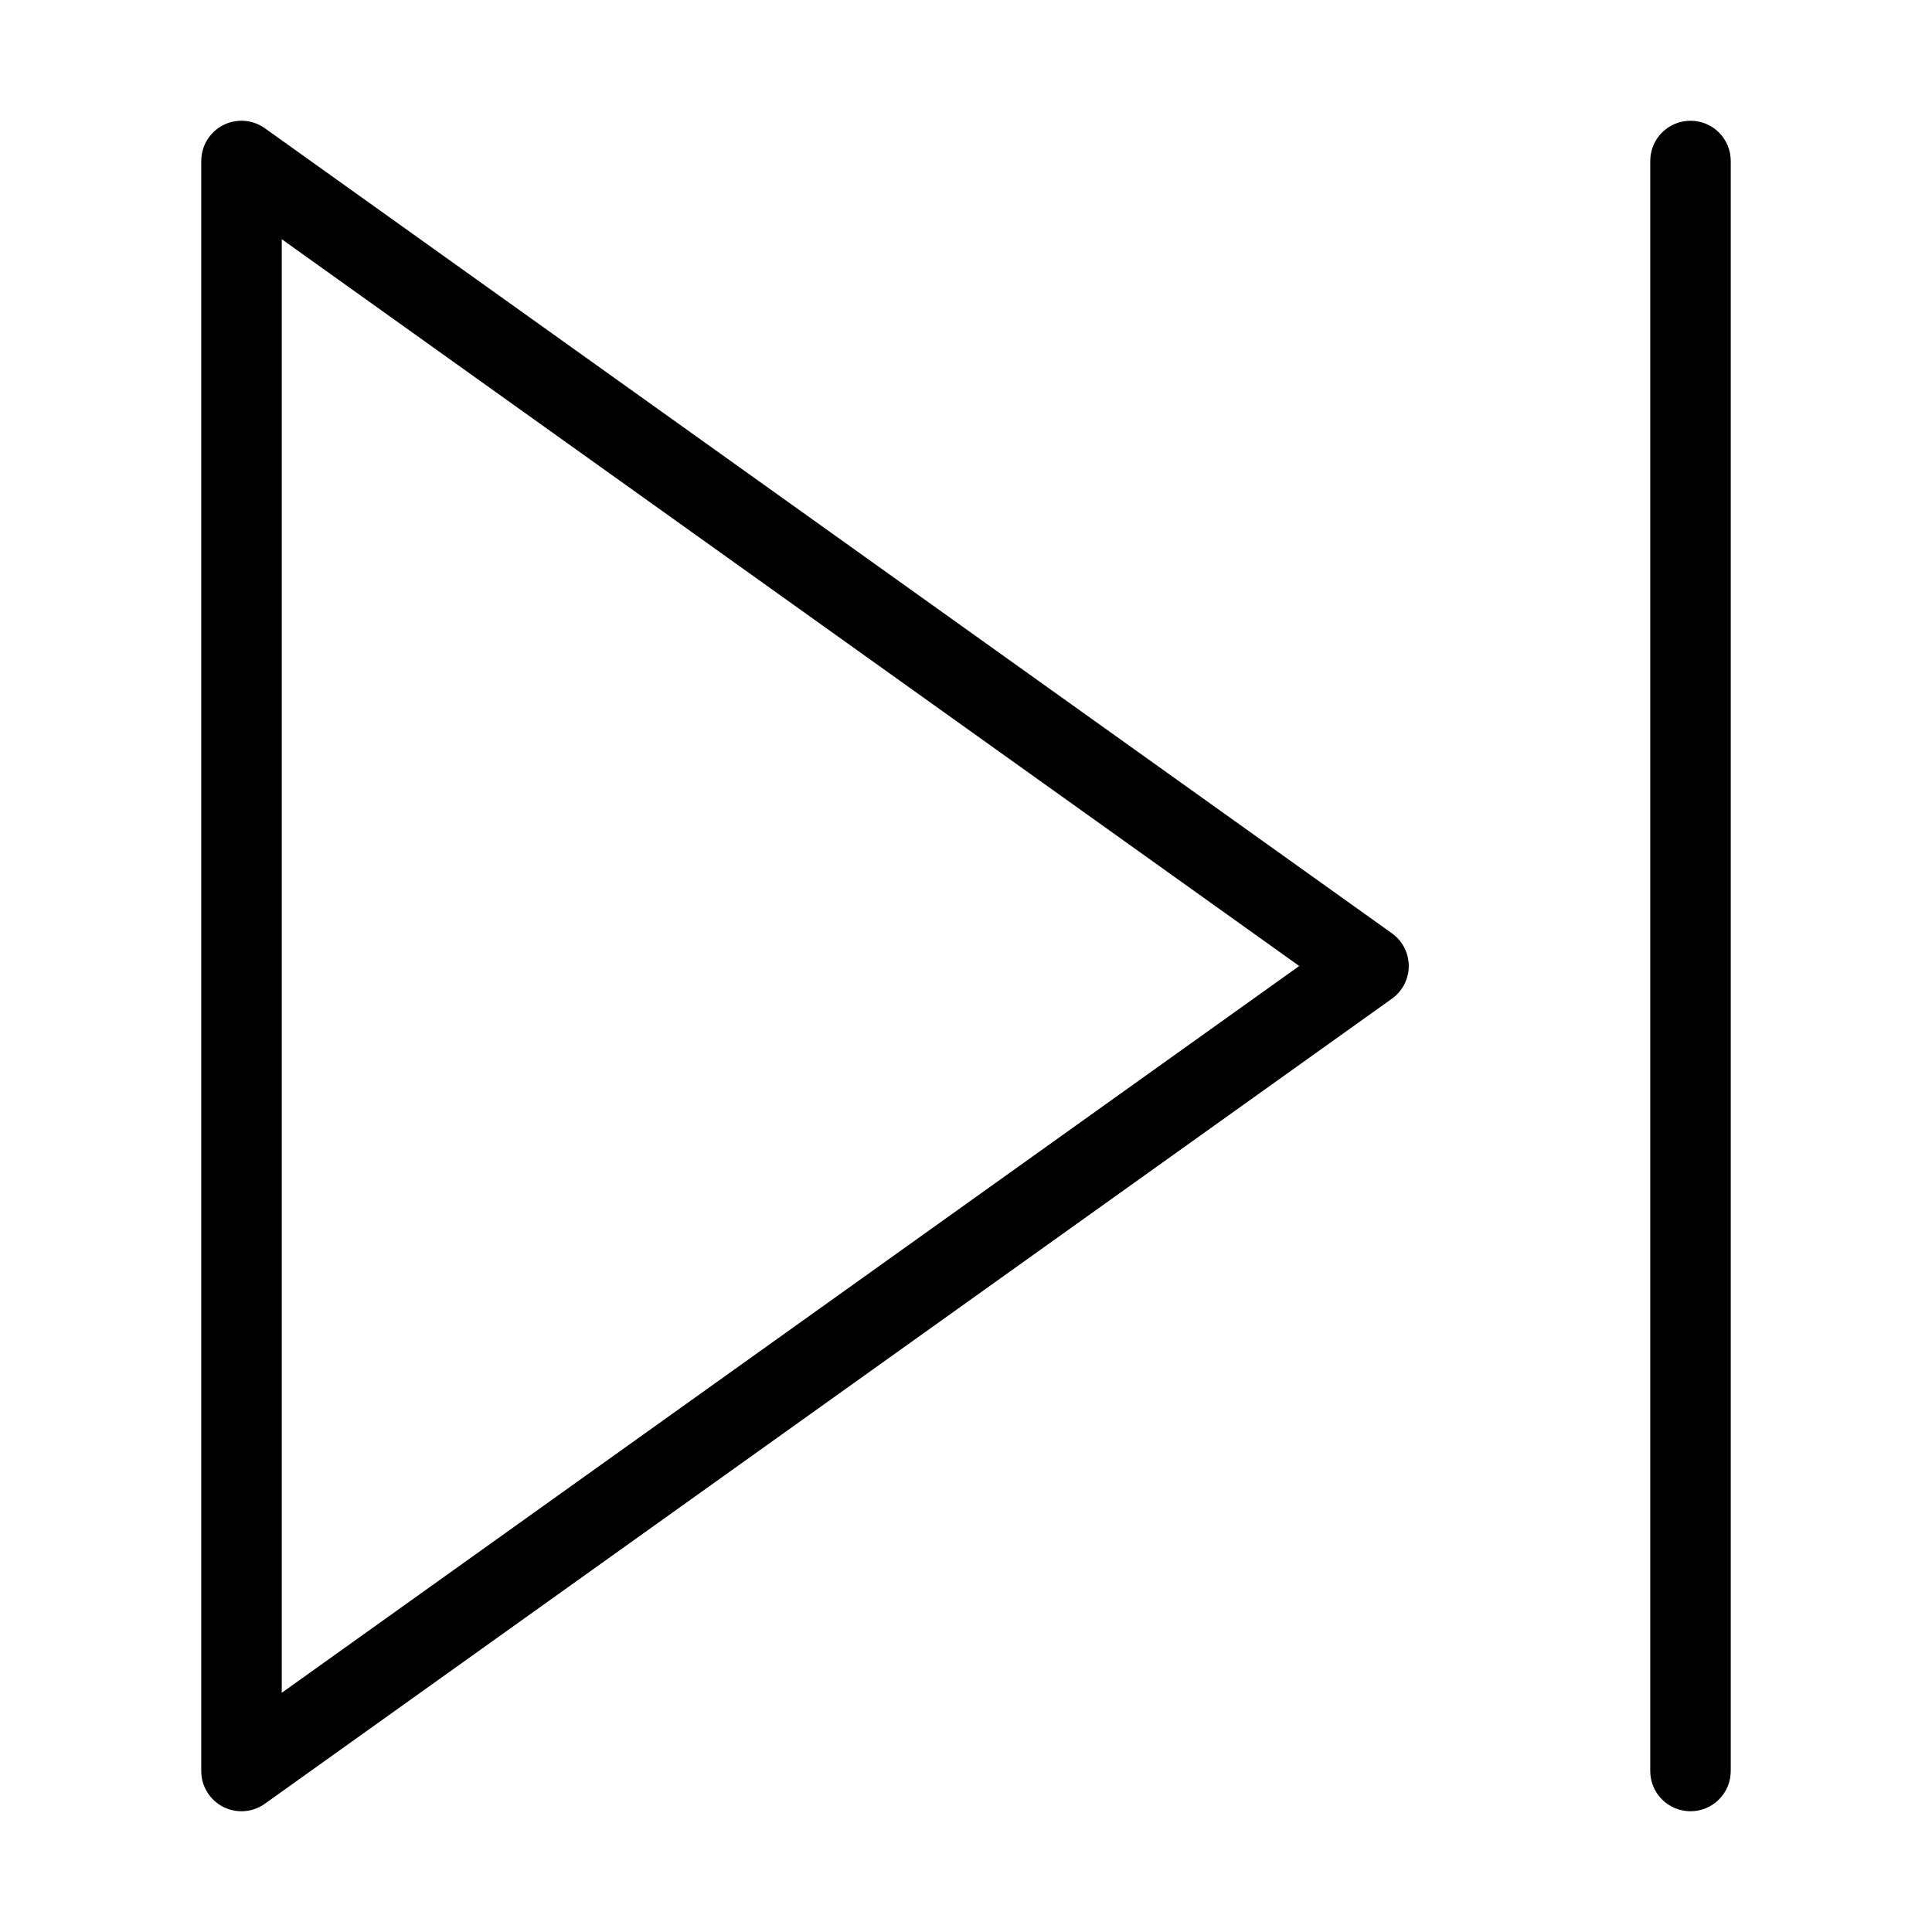 <?xml version="1.0" encoding="utf-8"?>
<!-- Generator: Adobe Illustrator 19.2.1, SVG Export Plug-In . SVG Version: 6.00 Build 0)  -->
<!DOCTYPE svg PUBLIC "-//W3C//DTD SVG 1.1//EN" "http://www.w3.org/Graphics/SVG/1.1/DTD/svg11.dtd">
<svg version="1.1" id="Layer_1" xmlns="http://www.w3.org/2000/svg" xmlns:xlink="http://www.w3.org/1999/xlink" x="0px" y="0px"
	 width="48px" height="48px" viewBox="0 0 48 48" enable-background="new 0 0 48 48" xml:space="preserve">
<path d="M43,44V4c0-0.553-0.447-1-1-1s-1,0.447-1,1v40c0,0.553,0.447,1,1,1S43,44.553,43,44z"/>
<path d="M5.542,3.11C5.209,3.282,5,3.625,5,4v40c0,0.375,0.209,0.718,0.542,0.89C5.687,44.964,5.844,45,6,45
	c0.205,0,0.408-0.062,0.581-0.187l28-20C34.844,24.626,35,24.323,35,24s-0.156-0.626-0.419-0.813l-28-20
	C6.276,2.968,5.876,2.94,5.542,3.11z M7,5.943L32.279,24L7,42.057V5.943z"/>
</svg>
